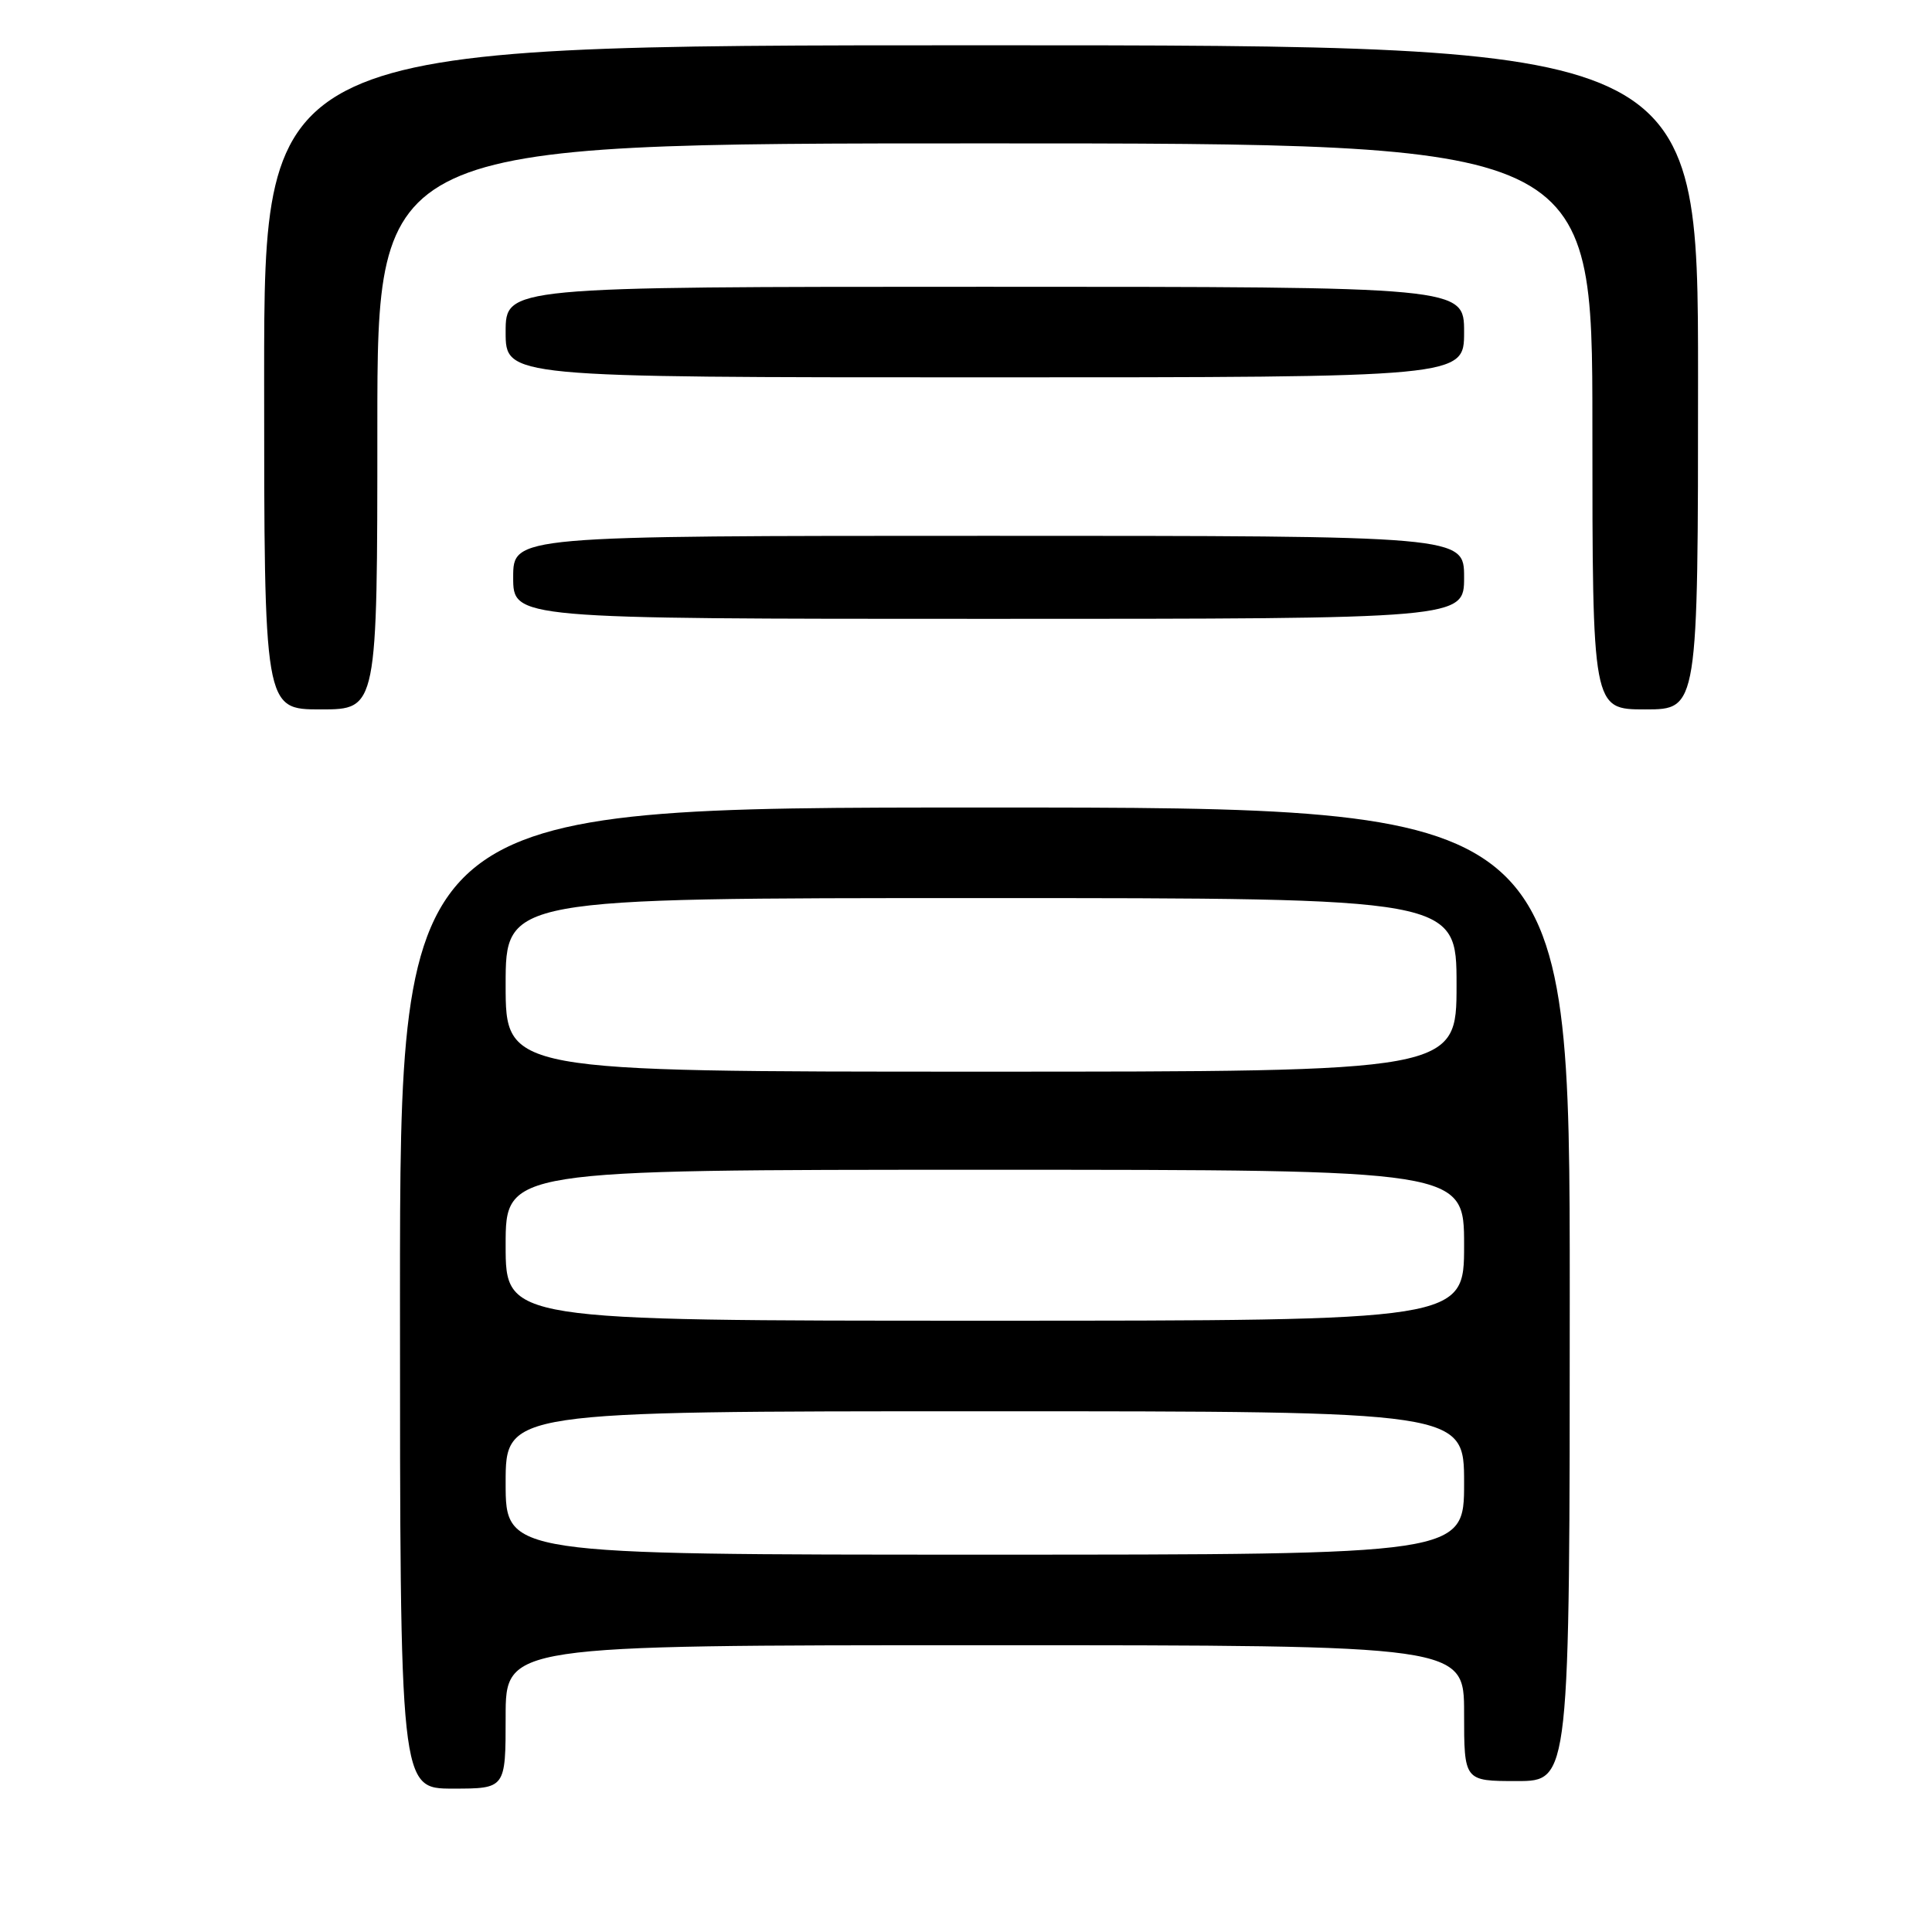 <?xml version="1.0" encoding="UTF-8" standalone="no"?>
<!DOCTYPE svg PUBLIC "-//W3C//DTD SVG 1.1//EN" "http://www.w3.org/Graphics/SVG/1.1/DTD/svg11.dtd" >
<svg xmlns="http://www.w3.org/2000/svg" xmlns:xlink="http://www.w3.org/1999/xlink" version="1.1" viewBox="0 0 256 256">
 <g >
 <path fill="currentColor"
d=" M 67.00 227.50 C 67.00 218.00 67.00 218.00 130.50 218.00 C 194.00 218.00 194.00 218.00 194.00 227.00 C 194.00 236.00 194.00 236.00 201.00 236.00 C 208.00 236.00 208.00 236.00 208.00 171.50 C 208.00 107.00 208.00 107.00 130.50 107.00 C 53.00 107.00 53.00 107.00 53.00 172.00 C 53.00 237.00 53.00 237.00 60.00 237.00 C 67.00 237.00 67.00 237.00 67.00 227.50 Z  M 50.00 56.50 C 50.00 19.00 50.00 19.00 130.50 19.00 C 211.00 19.00 211.00 19.00 211.00 56.50 C 211.00 94.00 211.00 94.00 218.00 94.00 C 225.00 94.00 225.00 94.00 225.00 50.00 C 225.00 6.00 225.00 6.00 130.00 6.00 C 35.00 6.00 35.00 6.00 35.00 50.00 C 35.00 94.00 35.00 94.00 42.50 94.00 C 50.00 94.00 50.00 94.00 50.00 56.50 Z  M 194.00 76.50 C 194.00 71.00 194.00 71.00 131.00 71.00 C 68.00 71.00 68.00 71.00 68.00 76.50 C 68.00 82.00 68.00 82.00 131.00 82.00 C 194.00 82.00 194.00 82.00 194.00 76.50 Z  M 194.00 44.00 C 194.00 38.00 194.00 38.00 130.50 38.00 C 67.00 38.00 67.00 38.00 67.00 44.00 C 67.00 50.00 67.00 50.00 130.50 50.00 C 194.00 50.00 194.00 50.00 194.00 44.00 Z  M 67.00 196.50 C 67.00 187.00 67.00 187.00 130.50 187.00 C 194.00 187.00 194.00 187.00 194.00 196.50 C 194.00 206.00 194.00 206.00 130.50 206.00 C 67.00 206.00 67.00 206.00 67.00 196.50 Z  M 67.00 165.00 C 67.00 155.00 67.00 155.00 130.50 155.00 C 194.00 155.00 194.00 155.00 194.00 165.00 C 194.00 175.00 194.00 175.00 130.50 175.00 C 67.00 175.00 67.00 175.00 67.00 165.00 Z  M 67.00 130.50 C 67.00 119.00 67.00 119.00 130.00 119.00 C 193.00 119.00 193.00 119.00 193.00 130.50 C 193.00 142.00 193.00 142.00 130.00 142.00 C 67.00 142.00 67.00 142.00 67.00 130.50 Z "/>
</g>
</svg>